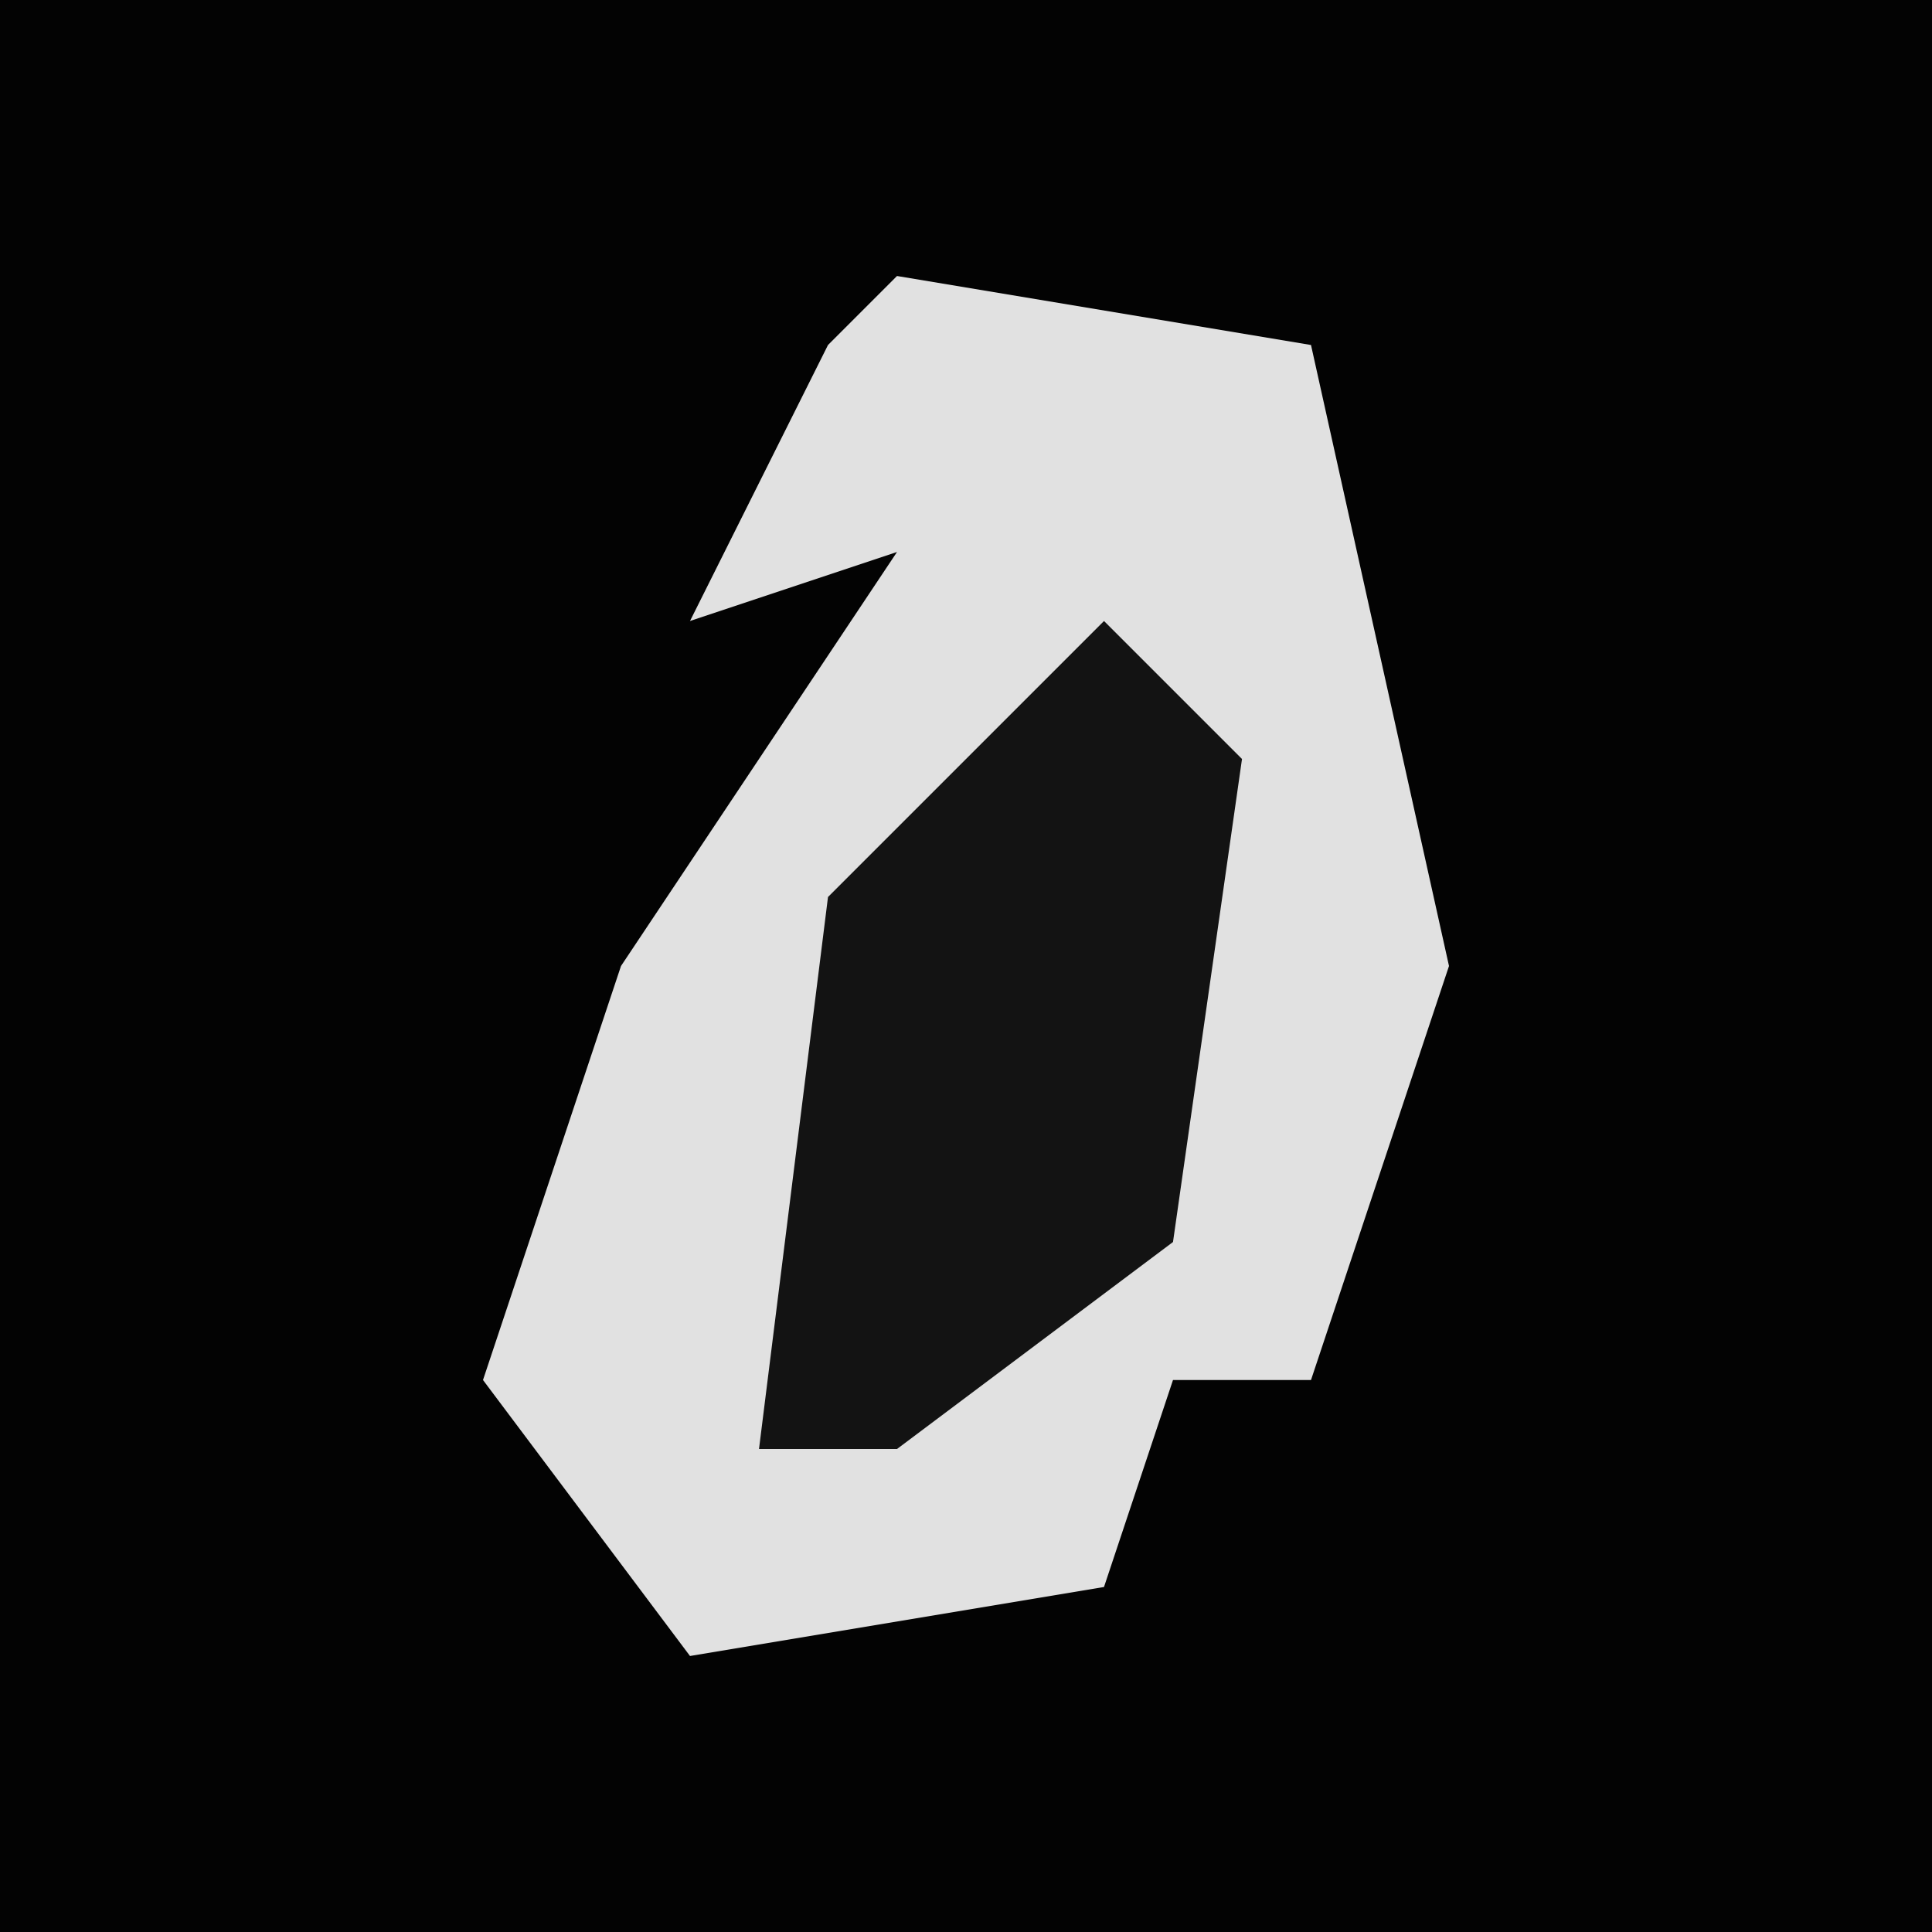 <?xml version="1.0" encoding="UTF-8"?>
<svg version="1.1" xmlns="http://www.w3.org/2000/svg" width="28" height="28">
<path d="M0,0 L28,0 L28,28 L0,28 Z " fill="#030303" transform="translate(0,0)"/>
<path d="M0,0 L6,1 L8,10 L6,16 L4,16 L3,19 L-3,20 L-6,16 L-4,10 L0,4 L-3,5 L-1,1 Z " fill="#E1E1E1" transform="translate(13,4)"/>
<path d="M0,0 L2,2 L1,9 L-3,12 L-5,12 L-4,4 Z " fill="#131313" transform="translate(16,9)"/>
</svg>
